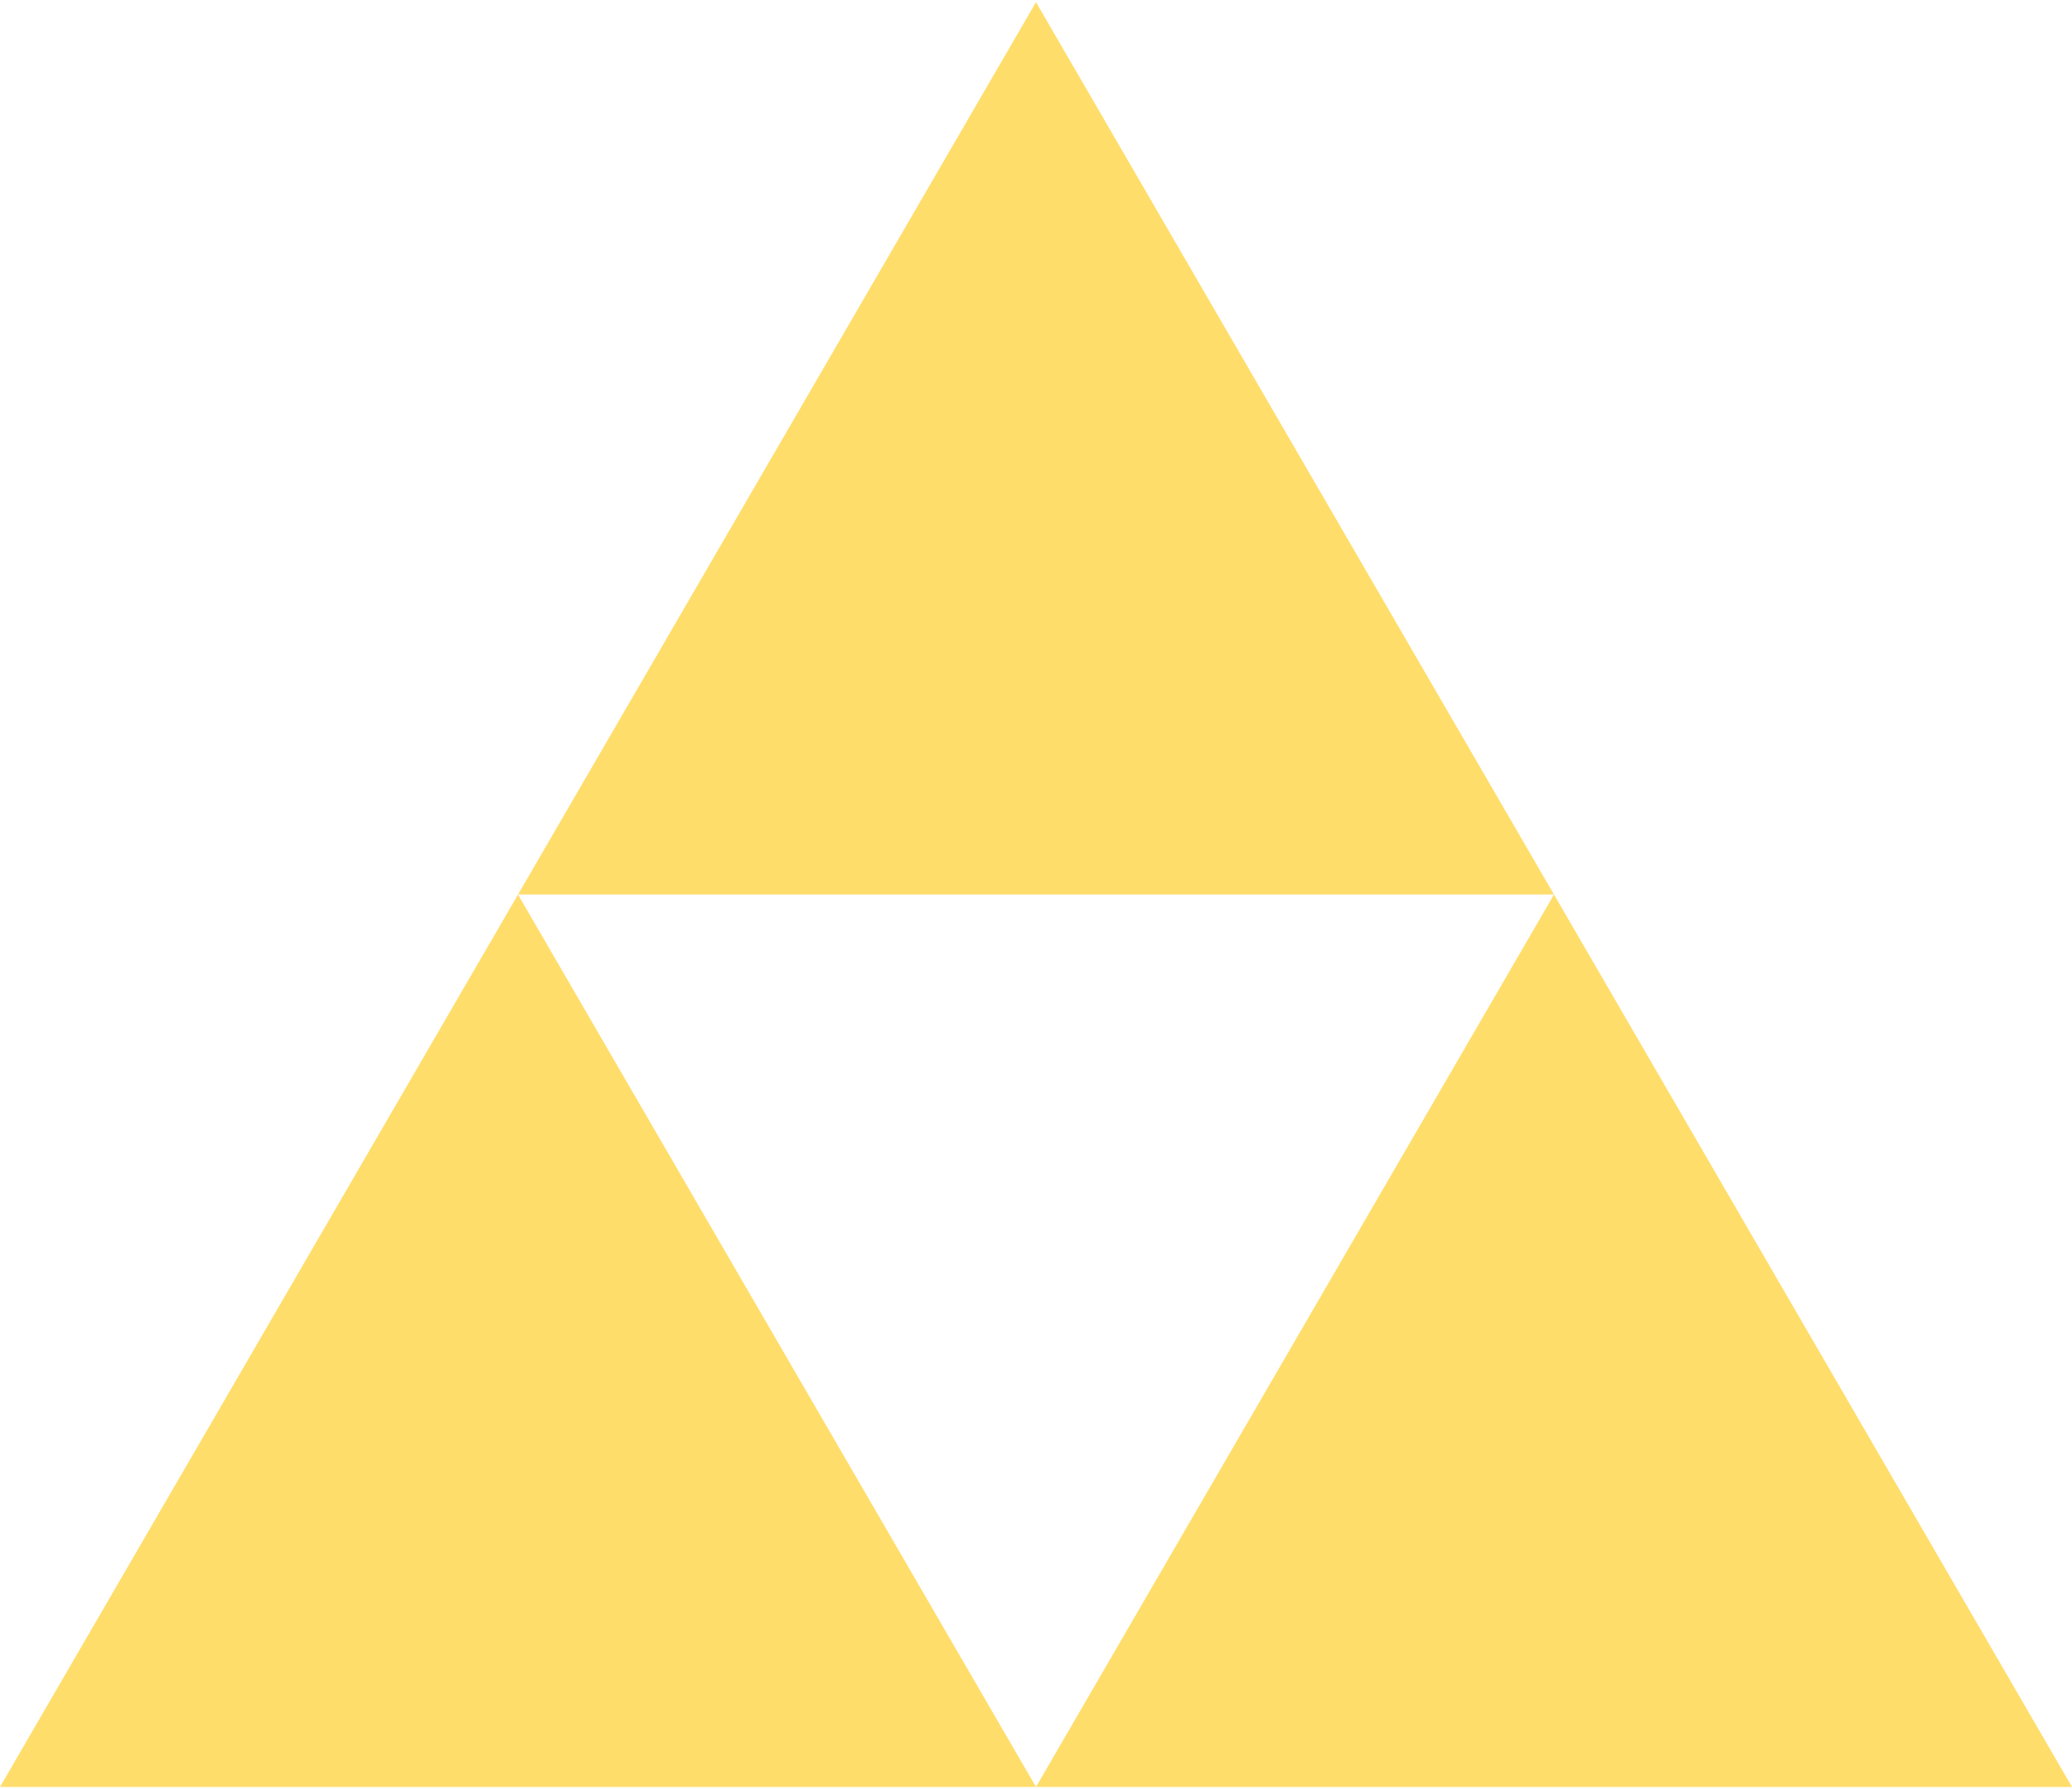 <svg width="484" height="418" viewBox="0 0 484 418" fill="none" xmlns="http://www.w3.org/2000/svg">
<path d="M363 209L242 417.5H484L363 209Z" fill="#FFDD6B"/>
<path d="M242 0.5L121 209H363L242 0.5Z" fill="#FFDD6B"/>
<path d="M121 209L0 417.5H242L121 209Z" fill="#FFDD6B"/>
</svg>
